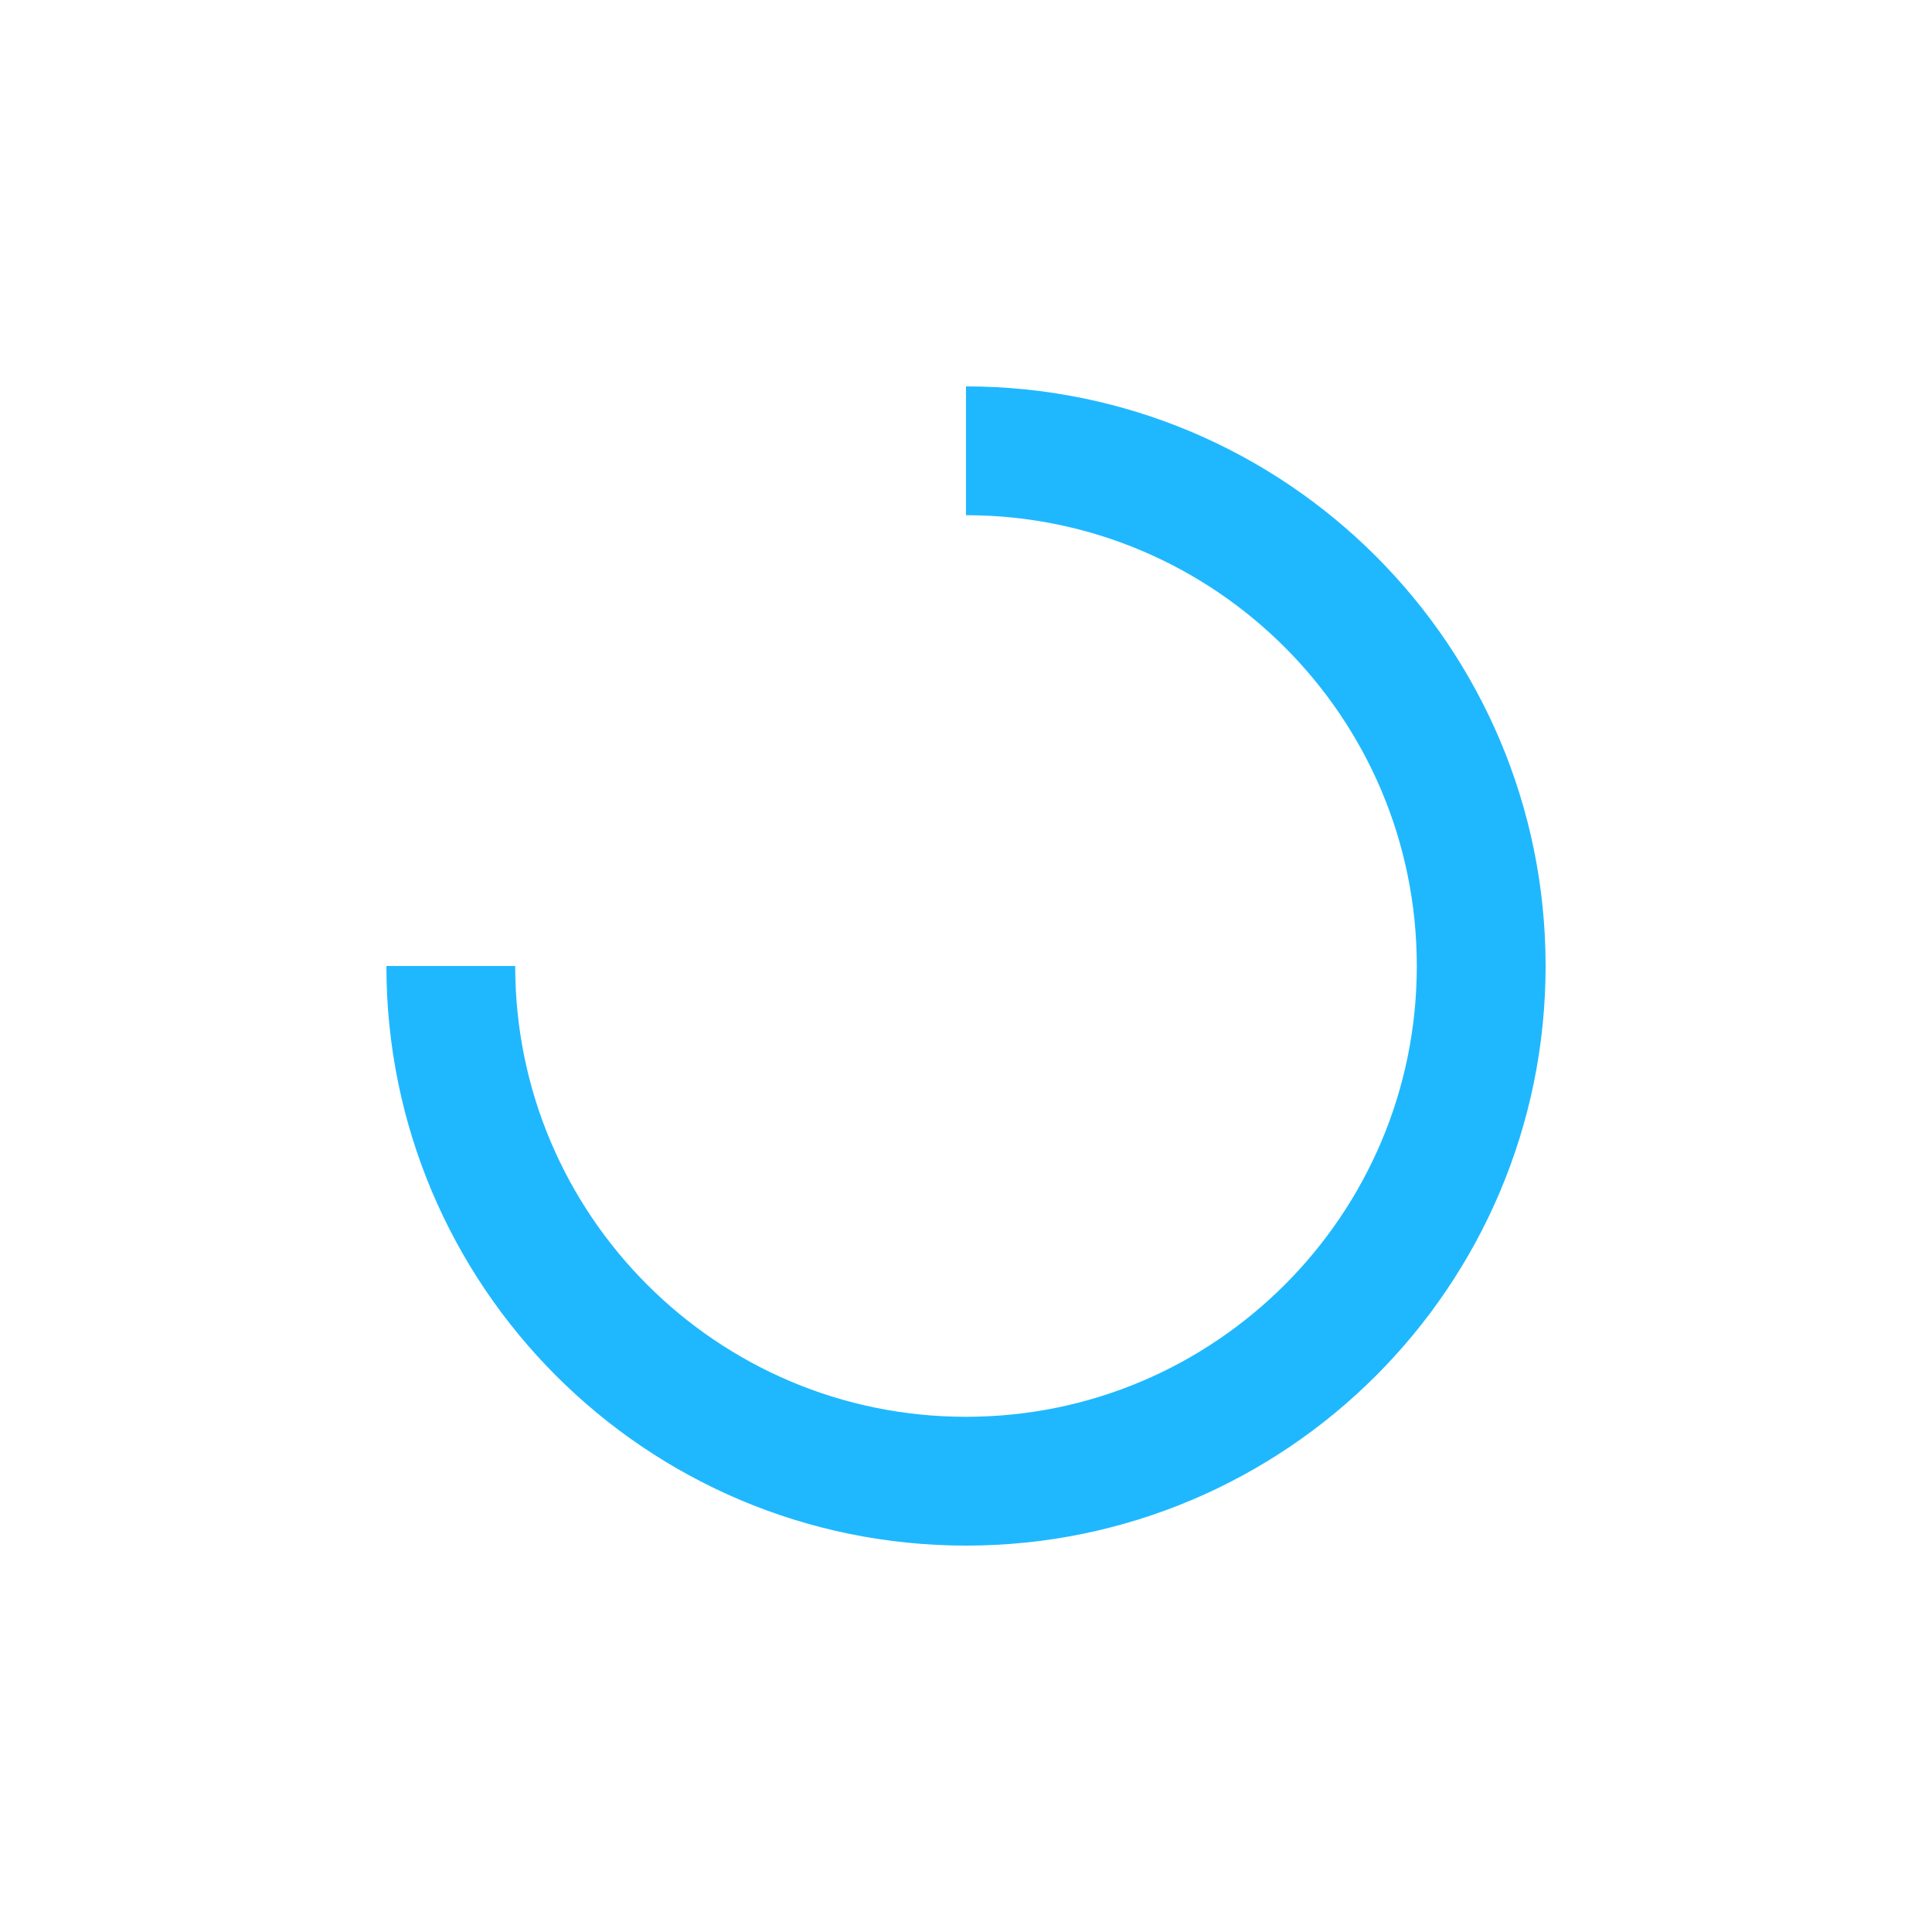 <?xml version="1.0" encoding="UTF-8"?>
<svg width="30px" height="30px" viewBox="0 0 30 30" version="1.1" xmlns="http://www.w3.org/2000/svg" xmlns:xlink="http://www.w3.org/1999/xlink">
    <!-- Generator: Sketch 45.2 (43514) - http://www.bohemiancoding.com/sketch -->
    <title>icon30/component_status_snake</title>
    <desc>Created with Sketch.</desc>
    <defs></defs>
    <g id="Symbols" stroke="none" stroke-width="1" fill="none" fill-rule="evenodd">
        <g id="icon30/component_status_snake" stroke="#1FB8FF" stroke-width="2">
            <path d="M7,15 C7,19.418 10.582,23 15,23 C19.418,23 23,19.418 23,15 C23,10.582 19.418,7 15,7" id="Oval"></path>
        </g>
    </g>
</svg>